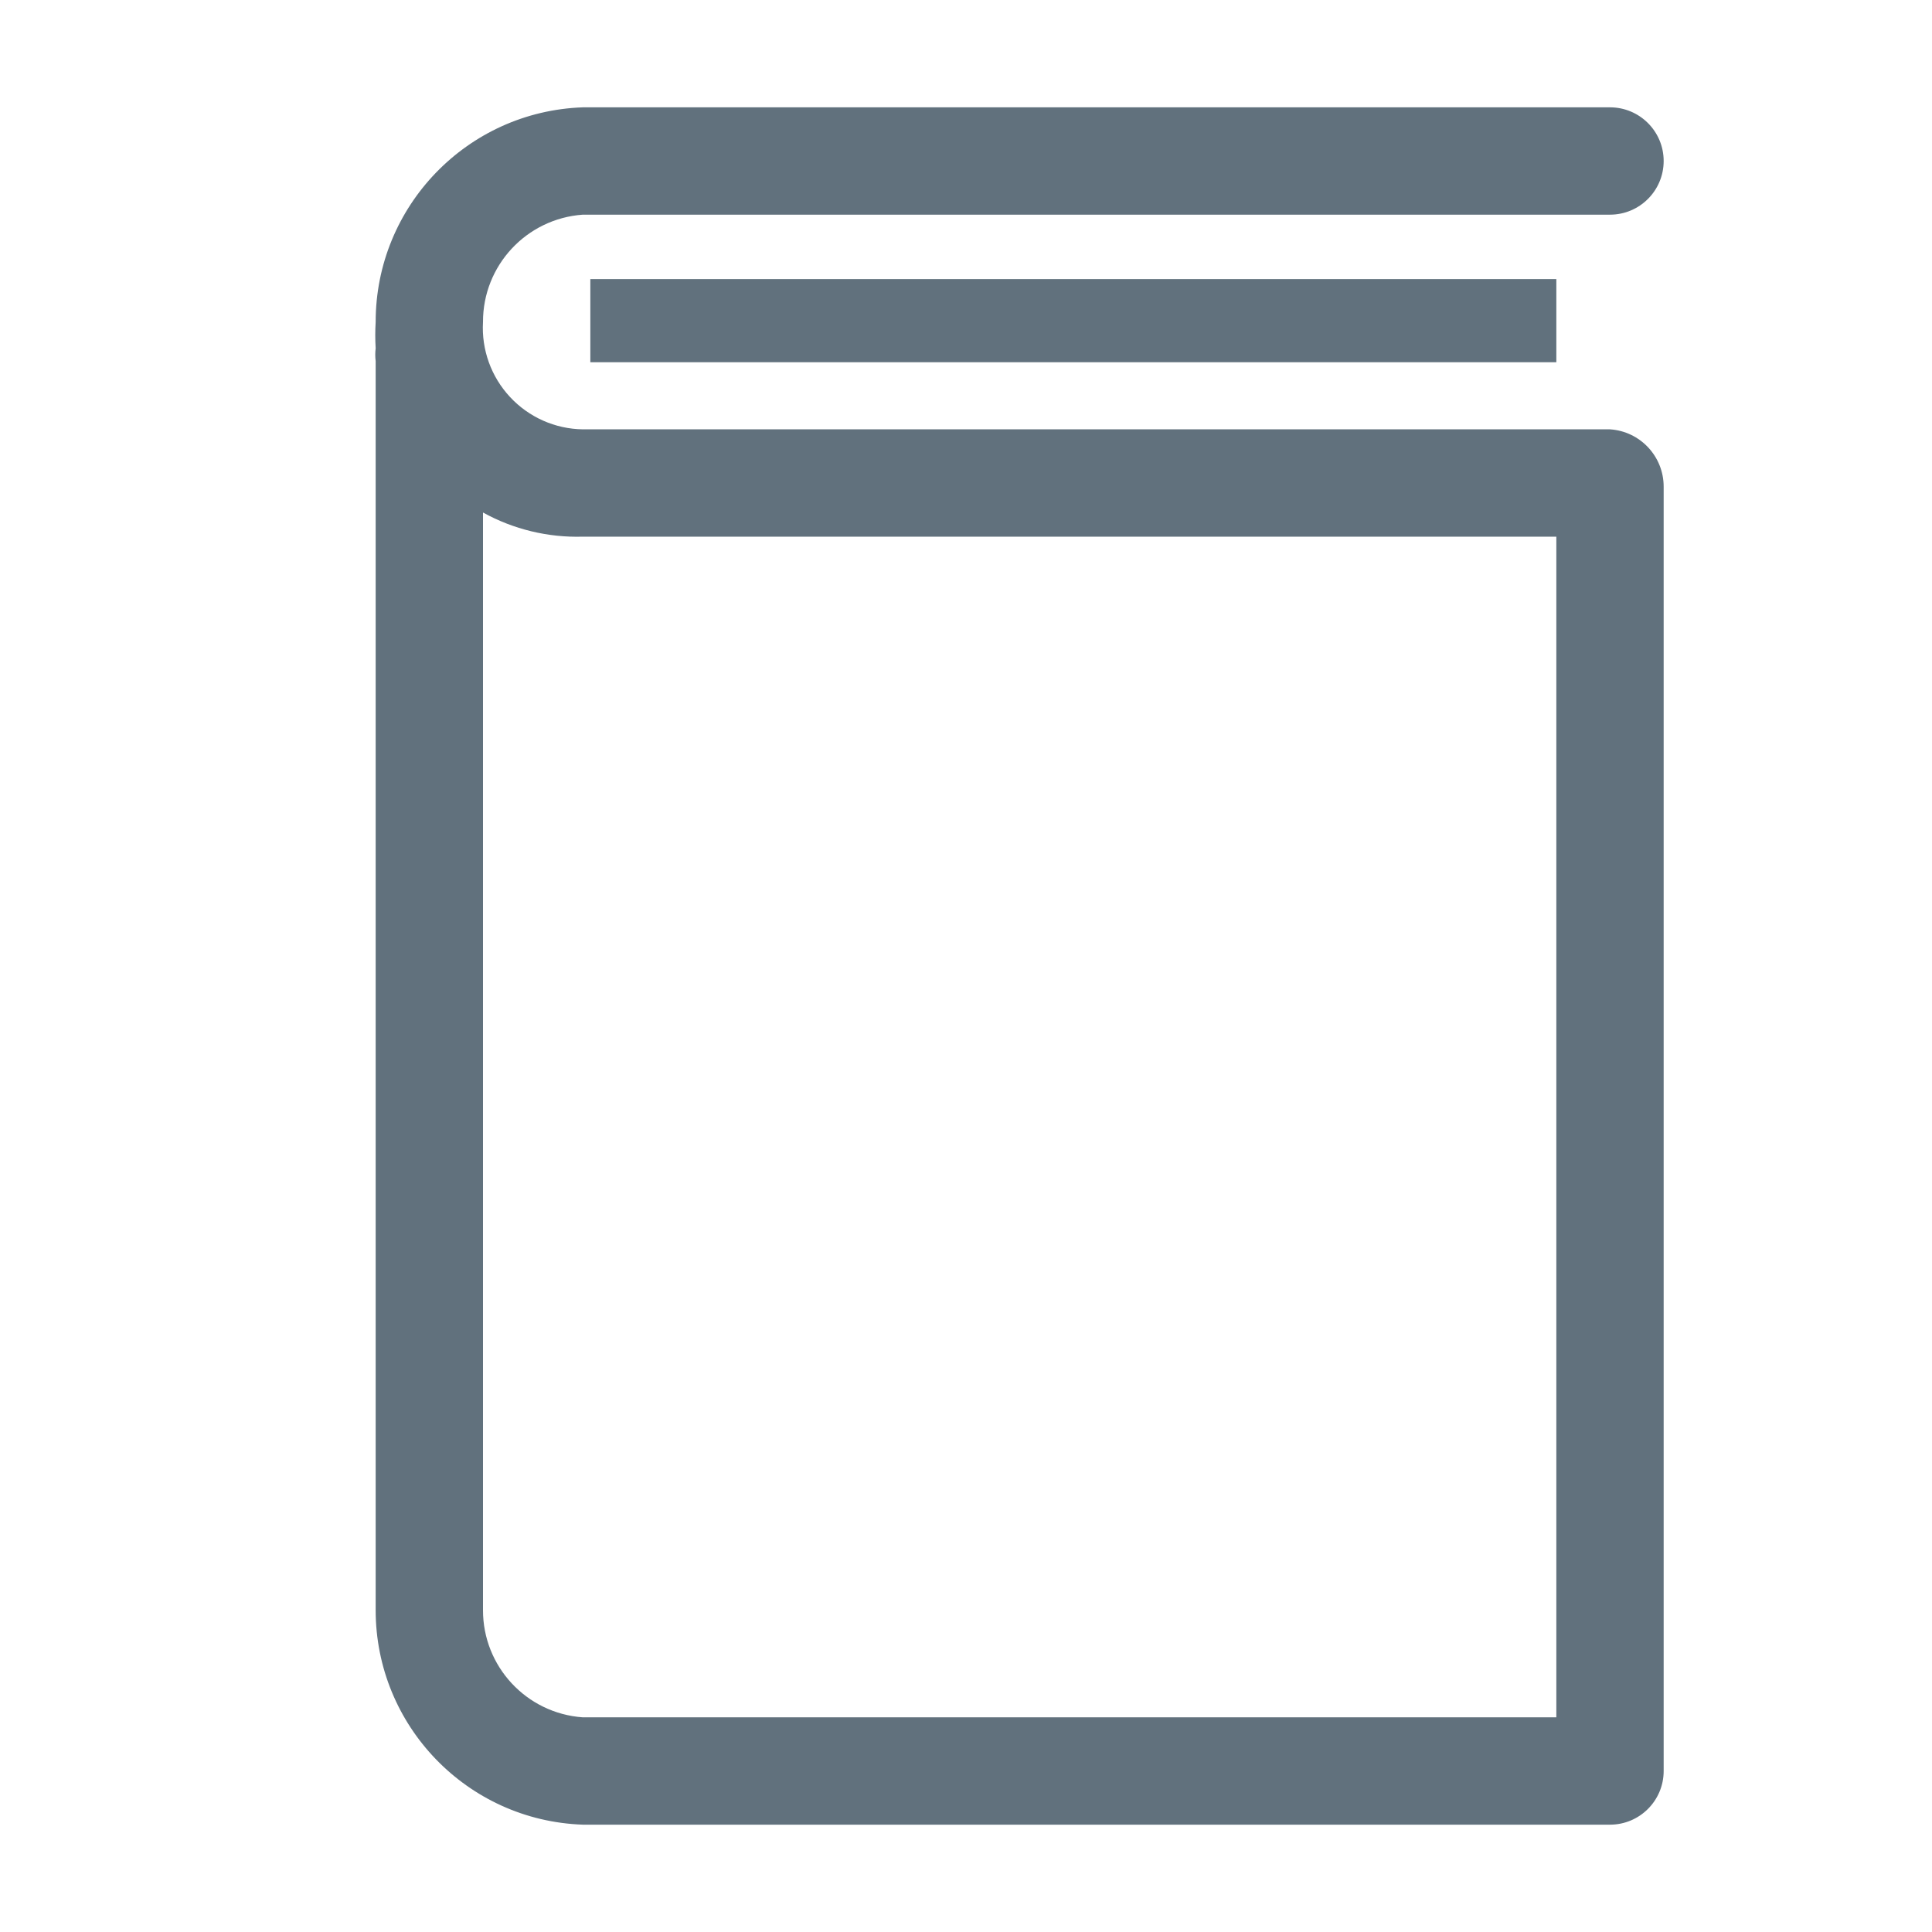 <svg width="36" height="36" viewBox="0 0 36 36" fill="none" xmlns="http://www.w3.org/2000/svg">
<path fill-rule="evenodd" clip-rule="evenodd" d="M30 8H10.86C10.344 7.993 9.854 7.775 9.503 7.397C9.152 7.02 8.97 6.515 9 6C8.997 4.948 9.81 4.074 10.86 4H30C30.552 4 31 3.552 31 3C31 2.448 30.552 2 30 2H10.86C8.706 2.075 6.999 3.844 7 6C6.99 6.163 6.99 6.327 7 6.49C6.99 6.57 6.99 6.65 7 6.73V30C6.999 32.156 8.706 33.925 10.86 34H30C30.552 34 31 33.552 31 33V9.25V9.16V9.07C31.001 8.505 30.563 8.037 30 8ZM29 32H10.86C9.81 31.926 8.997 31.052 9 30V9.55C9.569 9.864 10.211 10.019 10.86 10H29V32ZM29 5.2H11V6.75H29V5.2Z" fill="#61717D"/>
</svg>
